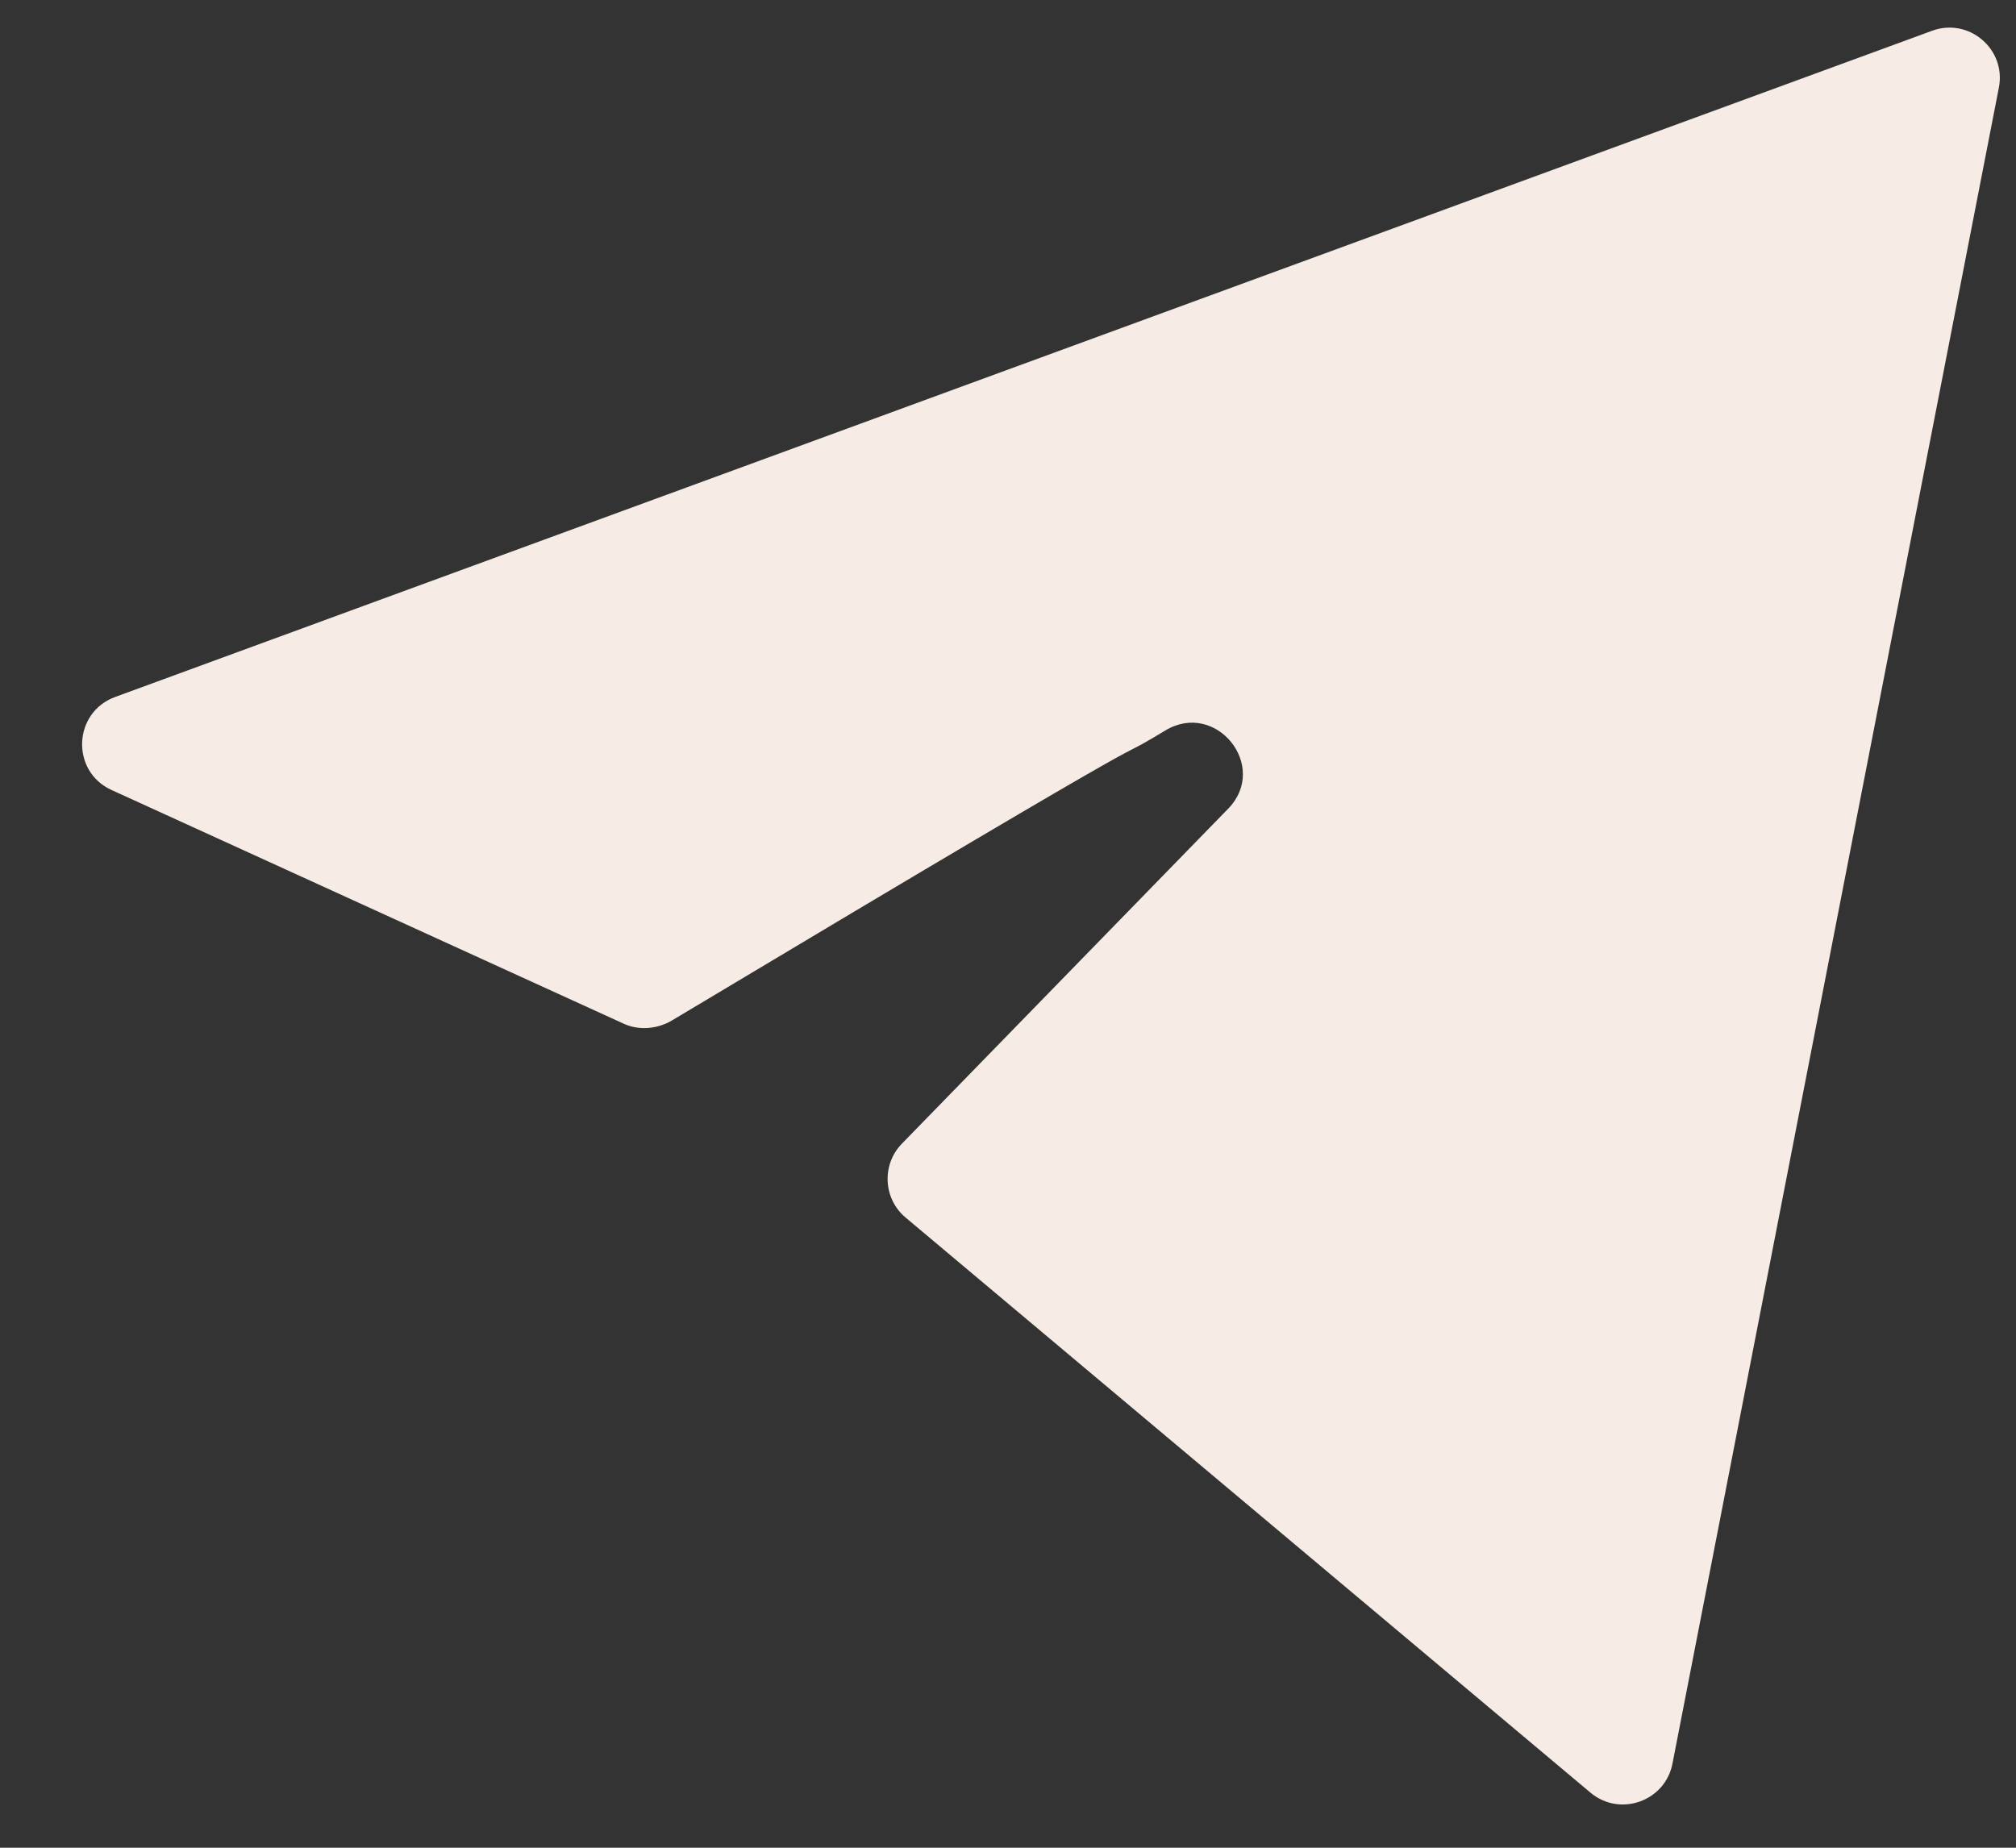 <svg width="12" height="11" viewBox="0 0 12 11" fill="none" xmlns="http://www.w3.org/2000/svg">
<rect x="0" y="0" width="12" height="11" fill="#333333" stroke="none"/>
<path d="M11.898 0.522C11.943 0.293 11.72 0.103 11.501 0.183L0.686 4.149C0.434 4.241 0.42 4.592 0.664 4.703L3.714 6.095C3.804 6.136 3.913 6.126 3.998 6.076C7.347 4.071 6.489 4.618 6.936 4.349C7.238 4.166 7.557 4.562 7.31 4.815L5.368 6.809C5.247 6.934 5.257 7.136 5.39 7.248L9.467 10.672C9.642 10.819 9.911 10.724 9.955 10.5L11.898 0.522Z" fill="#F6ECE5"/>
</svg>

